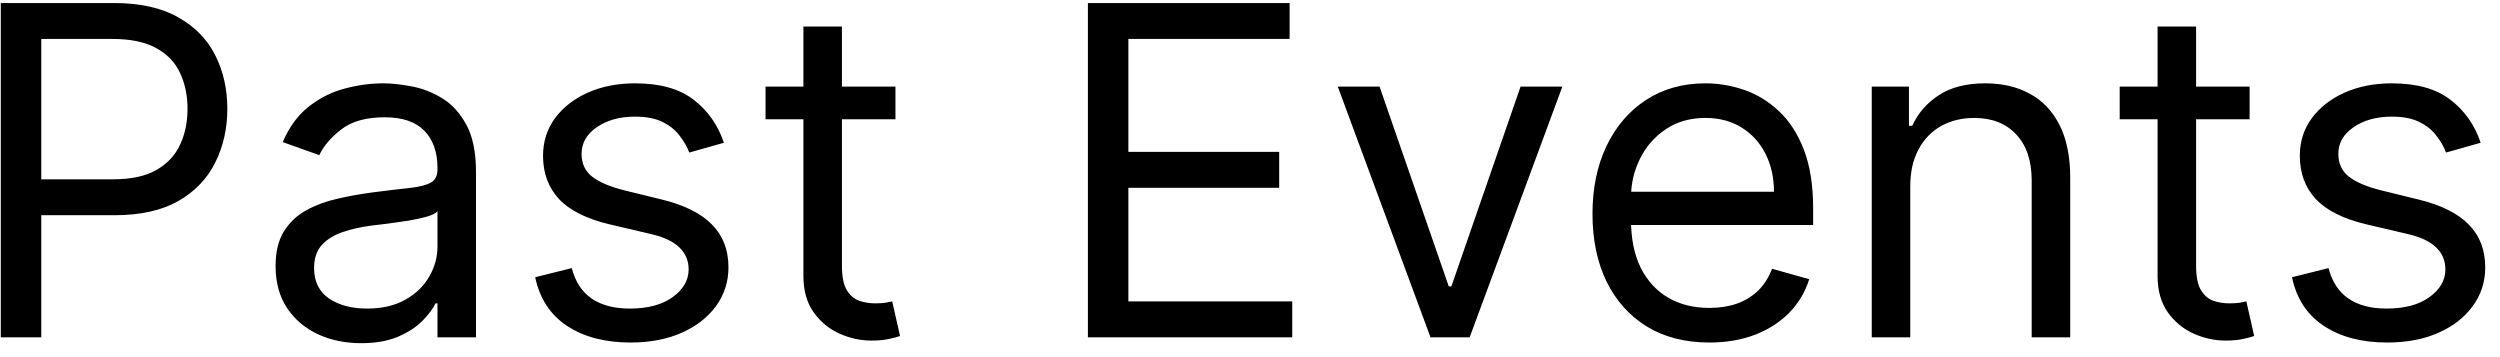 <svg width="126" height="18" viewBox="0 0 126 18" fill="none" xmlns="http://www.w3.org/2000/svg">
<path d="M0.04 17V0.153H5.733C7.054 0.153 8.135 0.392 8.974 0.869C9.818 1.34 10.443 1.979 10.849 2.785C11.255 3.591 11.458 4.491 11.458 5.483C11.458 6.476 11.255 7.378 10.849 8.19C10.449 9.002 9.829 9.649 8.99 10.131C8.151 10.608 7.076 10.847 5.765 10.847H1.685V9.037H5.7C6.604 9.037 7.331 8.881 7.88 8.568C8.428 8.256 8.826 7.833 9.072 7.301C9.325 6.764 9.451 6.158 9.451 5.483C9.451 4.809 9.325 4.206 9.072 3.674C8.826 3.142 8.425 2.725 7.871 2.423C7.317 2.116 6.583 1.963 5.667 1.963H2.08V17H0.04ZM18.199 17.296C17.398 17.296 16.672 17.145 16.019 16.844C15.367 16.537 14.848 16.095 14.464 15.519C14.081 14.938 13.889 14.236 13.889 13.413C13.889 12.69 14.031 12.103 14.316 11.653C14.602 11.198 14.983 10.841 15.46 10.584C15.937 10.326 16.463 10.134 17.039 10.008C17.621 9.876 18.205 9.772 18.791 9.695C19.559 9.597 20.182 9.522 20.659 9.473C21.141 9.418 21.492 9.328 21.712 9.202C21.936 9.076 22.049 8.856 22.049 8.544V8.478C22.049 7.666 21.827 7.035 21.383 6.586C20.944 6.136 20.278 5.911 19.384 5.911C18.457 5.911 17.73 6.114 17.204 6.52C16.677 6.926 16.307 7.359 16.093 7.82L14.251 7.162C14.58 6.394 15.018 5.796 15.567 5.368C16.121 4.935 16.724 4.633 17.377 4.463C18.035 4.288 18.682 4.2 19.318 4.2C19.724 4.2 20.19 4.25 20.716 4.348C21.248 4.442 21.761 4.636 22.255 4.932C22.754 5.228 23.168 5.675 23.497 6.273C23.826 6.871 23.99 7.672 23.99 8.675V17H22.049V15.289H21.95C21.819 15.563 21.599 15.857 21.292 16.169C20.985 16.482 20.576 16.748 20.067 16.967C19.556 17.186 18.934 17.296 18.199 17.296ZM18.495 15.552C19.263 15.552 19.91 15.401 20.437 15.1C20.969 14.798 21.369 14.409 21.638 13.932C21.912 13.455 22.049 12.953 22.049 12.426V10.649C21.967 10.748 21.786 10.839 21.506 10.921C21.232 10.998 20.914 11.066 20.552 11.127C20.195 11.181 19.847 11.231 19.507 11.275C19.173 11.313 18.901 11.346 18.693 11.373C18.188 11.439 17.717 11.546 17.278 11.694C16.845 11.837 16.494 12.053 16.225 12.344C15.962 12.629 15.83 13.019 15.83 13.512C15.83 14.187 16.08 14.697 16.579 15.042C17.083 15.382 17.722 15.552 18.495 15.552ZM36.484 7.195L34.74 7.688C34.63 7.397 34.468 7.115 34.254 6.841C34.046 6.561 33.761 6.331 33.399 6.15C33.037 5.969 32.574 5.878 32.009 5.878C31.235 5.878 30.591 6.057 30.076 6.413C29.566 6.764 29.311 7.211 29.311 7.754C29.311 8.236 29.486 8.618 29.837 8.897C30.188 9.177 30.736 9.41 31.482 9.597L33.358 10.057C34.487 10.331 35.329 10.751 35.883 11.316C36.437 11.875 36.714 12.596 36.714 13.479C36.714 14.203 36.506 14.85 36.089 15.421C35.678 15.991 35.102 16.441 34.361 16.77C33.621 17.099 32.76 17.263 31.778 17.263C30.49 17.263 29.423 16.983 28.578 16.424C27.734 15.865 27.199 15.048 26.974 13.973L28.817 13.512C28.992 14.192 29.324 14.702 29.812 15.042C30.306 15.382 30.95 15.552 31.745 15.552C32.65 15.552 33.369 15.36 33.901 14.976C34.438 14.587 34.707 14.121 34.707 13.578C34.707 13.139 34.553 12.772 34.246 12.476C33.939 12.174 33.468 11.949 32.831 11.801L30.725 11.307C29.568 11.033 28.718 10.608 28.175 10.033C27.638 9.451 27.369 8.725 27.369 7.853C27.369 7.14 27.569 6.509 27.97 5.961C28.375 5.412 28.927 4.982 29.623 4.669C30.325 4.357 31.12 4.2 32.009 4.2C33.259 4.2 34.241 4.474 34.954 5.023C35.672 5.571 36.182 6.295 36.484 7.195ZM45.131 4.365V6.01H38.583V4.365H45.131ZM40.492 1.338H42.433V13.38C42.433 13.929 42.513 14.34 42.672 14.614C42.836 14.883 43.045 15.064 43.297 15.157C43.555 15.245 43.826 15.289 44.111 15.289C44.325 15.289 44.501 15.278 44.638 15.256C44.775 15.229 44.885 15.207 44.967 15.19L45.362 16.934C45.23 16.983 45.046 17.033 44.81 17.082C44.575 17.137 44.276 17.165 43.914 17.165C43.365 17.165 42.828 17.047 42.302 16.811C41.781 16.575 41.347 16.216 41.002 15.733C40.662 15.251 40.492 14.642 40.492 13.907V1.338ZM54.83 17V0.153H64.997V1.963H56.87V7.655H64.471V9.465H56.87V15.19H65.129V17H54.83ZM78.743 4.365L74.071 17H72.097L67.424 4.365H69.53L73.018 14.434H73.149L76.637 4.365H78.743ZM86.151 17.263C84.933 17.263 83.883 16.994 83 16.457C82.123 15.914 81.445 15.157 80.968 14.187C80.497 13.21 80.261 12.075 80.261 10.781C80.261 9.487 80.497 8.346 80.968 7.359C81.445 6.366 82.109 5.593 82.959 5.039C83.814 4.48 84.813 4.2 85.953 4.2C86.611 4.2 87.261 4.31 87.903 4.529C88.544 4.749 89.129 5.105 89.655 5.599C90.181 6.087 90.601 6.734 90.914 7.54C91.226 8.346 91.382 9.339 91.382 10.518V11.341H81.643V9.662H89.408C89.408 8.949 89.266 8.313 88.981 7.754C88.701 7.195 88.3 6.753 87.779 6.429C87.264 6.106 86.655 5.944 85.953 5.944C85.18 5.944 84.511 6.136 83.946 6.52C83.387 6.898 82.956 7.392 82.655 8.001C82.353 8.609 82.202 9.262 82.202 9.958V11.077C82.202 12.031 82.367 12.84 82.696 13.504C83.03 14.162 83.494 14.664 84.086 15.009C84.678 15.349 85.367 15.519 86.151 15.519C86.661 15.519 87.121 15.448 87.533 15.305C87.95 15.157 88.309 14.938 88.61 14.647C88.912 14.351 89.145 13.984 89.31 13.545L91.185 14.072C90.988 14.708 90.656 15.267 90.19 15.75C89.724 16.227 89.148 16.6 88.462 16.868C87.777 17.132 87.006 17.263 86.151 17.263ZM96.277 9.399V17H94.336V4.365H96.211V6.339H96.376C96.672 5.697 97.122 5.182 97.725 4.792C98.328 4.398 99.107 4.2 100.061 4.2C100.917 4.2 101.665 4.376 102.307 4.727C102.948 5.072 103.447 5.599 103.804 6.306C104.16 7.008 104.339 7.896 104.339 8.971V17H102.397V9.103C102.397 8.11 102.14 7.337 101.624 6.783C101.108 6.224 100.401 5.944 99.502 5.944C98.882 5.944 98.328 6.079 97.84 6.347C97.357 6.616 96.976 7.008 96.697 7.524C96.417 8.039 96.277 8.664 96.277 9.399ZM113.381 4.365V6.01H106.833V4.365H113.381ZM108.742 1.338H110.683V13.38C110.683 13.929 110.762 14.34 110.922 14.614C111.086 14.883 111.294 15.064 111.547 15.157C111.804 15.245 112.076 15.289 112.361 15.289C112.575 15.289 112.75 15.278 112.888 15.256C113.025 15.229 113.134 15.207 113.217 15.19L113.611 16.934C113.48 16.983 113.296 17.033 113.06 17.082C112.825 17.137 112.526 17.165 112.164 17.165C111.615 17.165 111.078 17.047 110.551 16.811C110.03 16.575 109.597 16.216 109.252 15.733C108.912 15.251 108.742 14.642 108.742 13.907V1.338ZM125.025 7.195L123.281 7.688C123.172 7.397 123.01 7.115 122.796 6.841C122.588 6.561 122.302 6.331 121.94 6.15C121.578 5.969 121.115 5.878 120.55 5.878C119.777 5.878 119.133 6.057 118.617 6.413C118.107 6.764 117.852 7.211 117.852 7.754C117.852 8.236 118.028 8.618 118.378 8.897C118.729 9.177 119.278 9.41 120.024 9.597L121.899 10.057C123.029 10.331 123.871 10.751 124.425 11.316C124.979 11.875 125.255 12.596 125.255 13.479C125.255 14.203 125.047 14.85 124.63 15.421C124.219 15.991 123.643 16.441 122.903 16.77C122.162 17.099 121.301 17.263 120.32 17.263C119.031 17.263 117.964 16.983 117.12 16.424C116.275 15.865 115.741 15.048 115.516 13.973L117.358 13.512C117.534 14.192 117.866 14.702 118.354 15.042C118.847 15.382 119.492 15.552 120.287 15.552C121.192 15.552 121.91 15.36 122.442 14.976C122.98 14.587 123.248 14.121 123.248 13.578C123.248 13.139 123.095 12.772 122.788 12.476C122.481 12.174 122.009 11.949 121.373 11.801L119.267 11.307C118.11 11.033 117.26 10.608 116.717 10.033C116.179 9.451 115.911 8.725 115.911 7.853C115.911 7.14 116.111 6.509 116.511 5.961C116.917 5.412 117.468 4.982 118.165 4.669C118.867 4.357 119.662 4.2 120.55 4.2C121.801 4.2 122.782 4.474 123.495 5.023C124.214 5.571 124.724 6.295 125.025 7.195Z" fill="black"/>
</svg>
